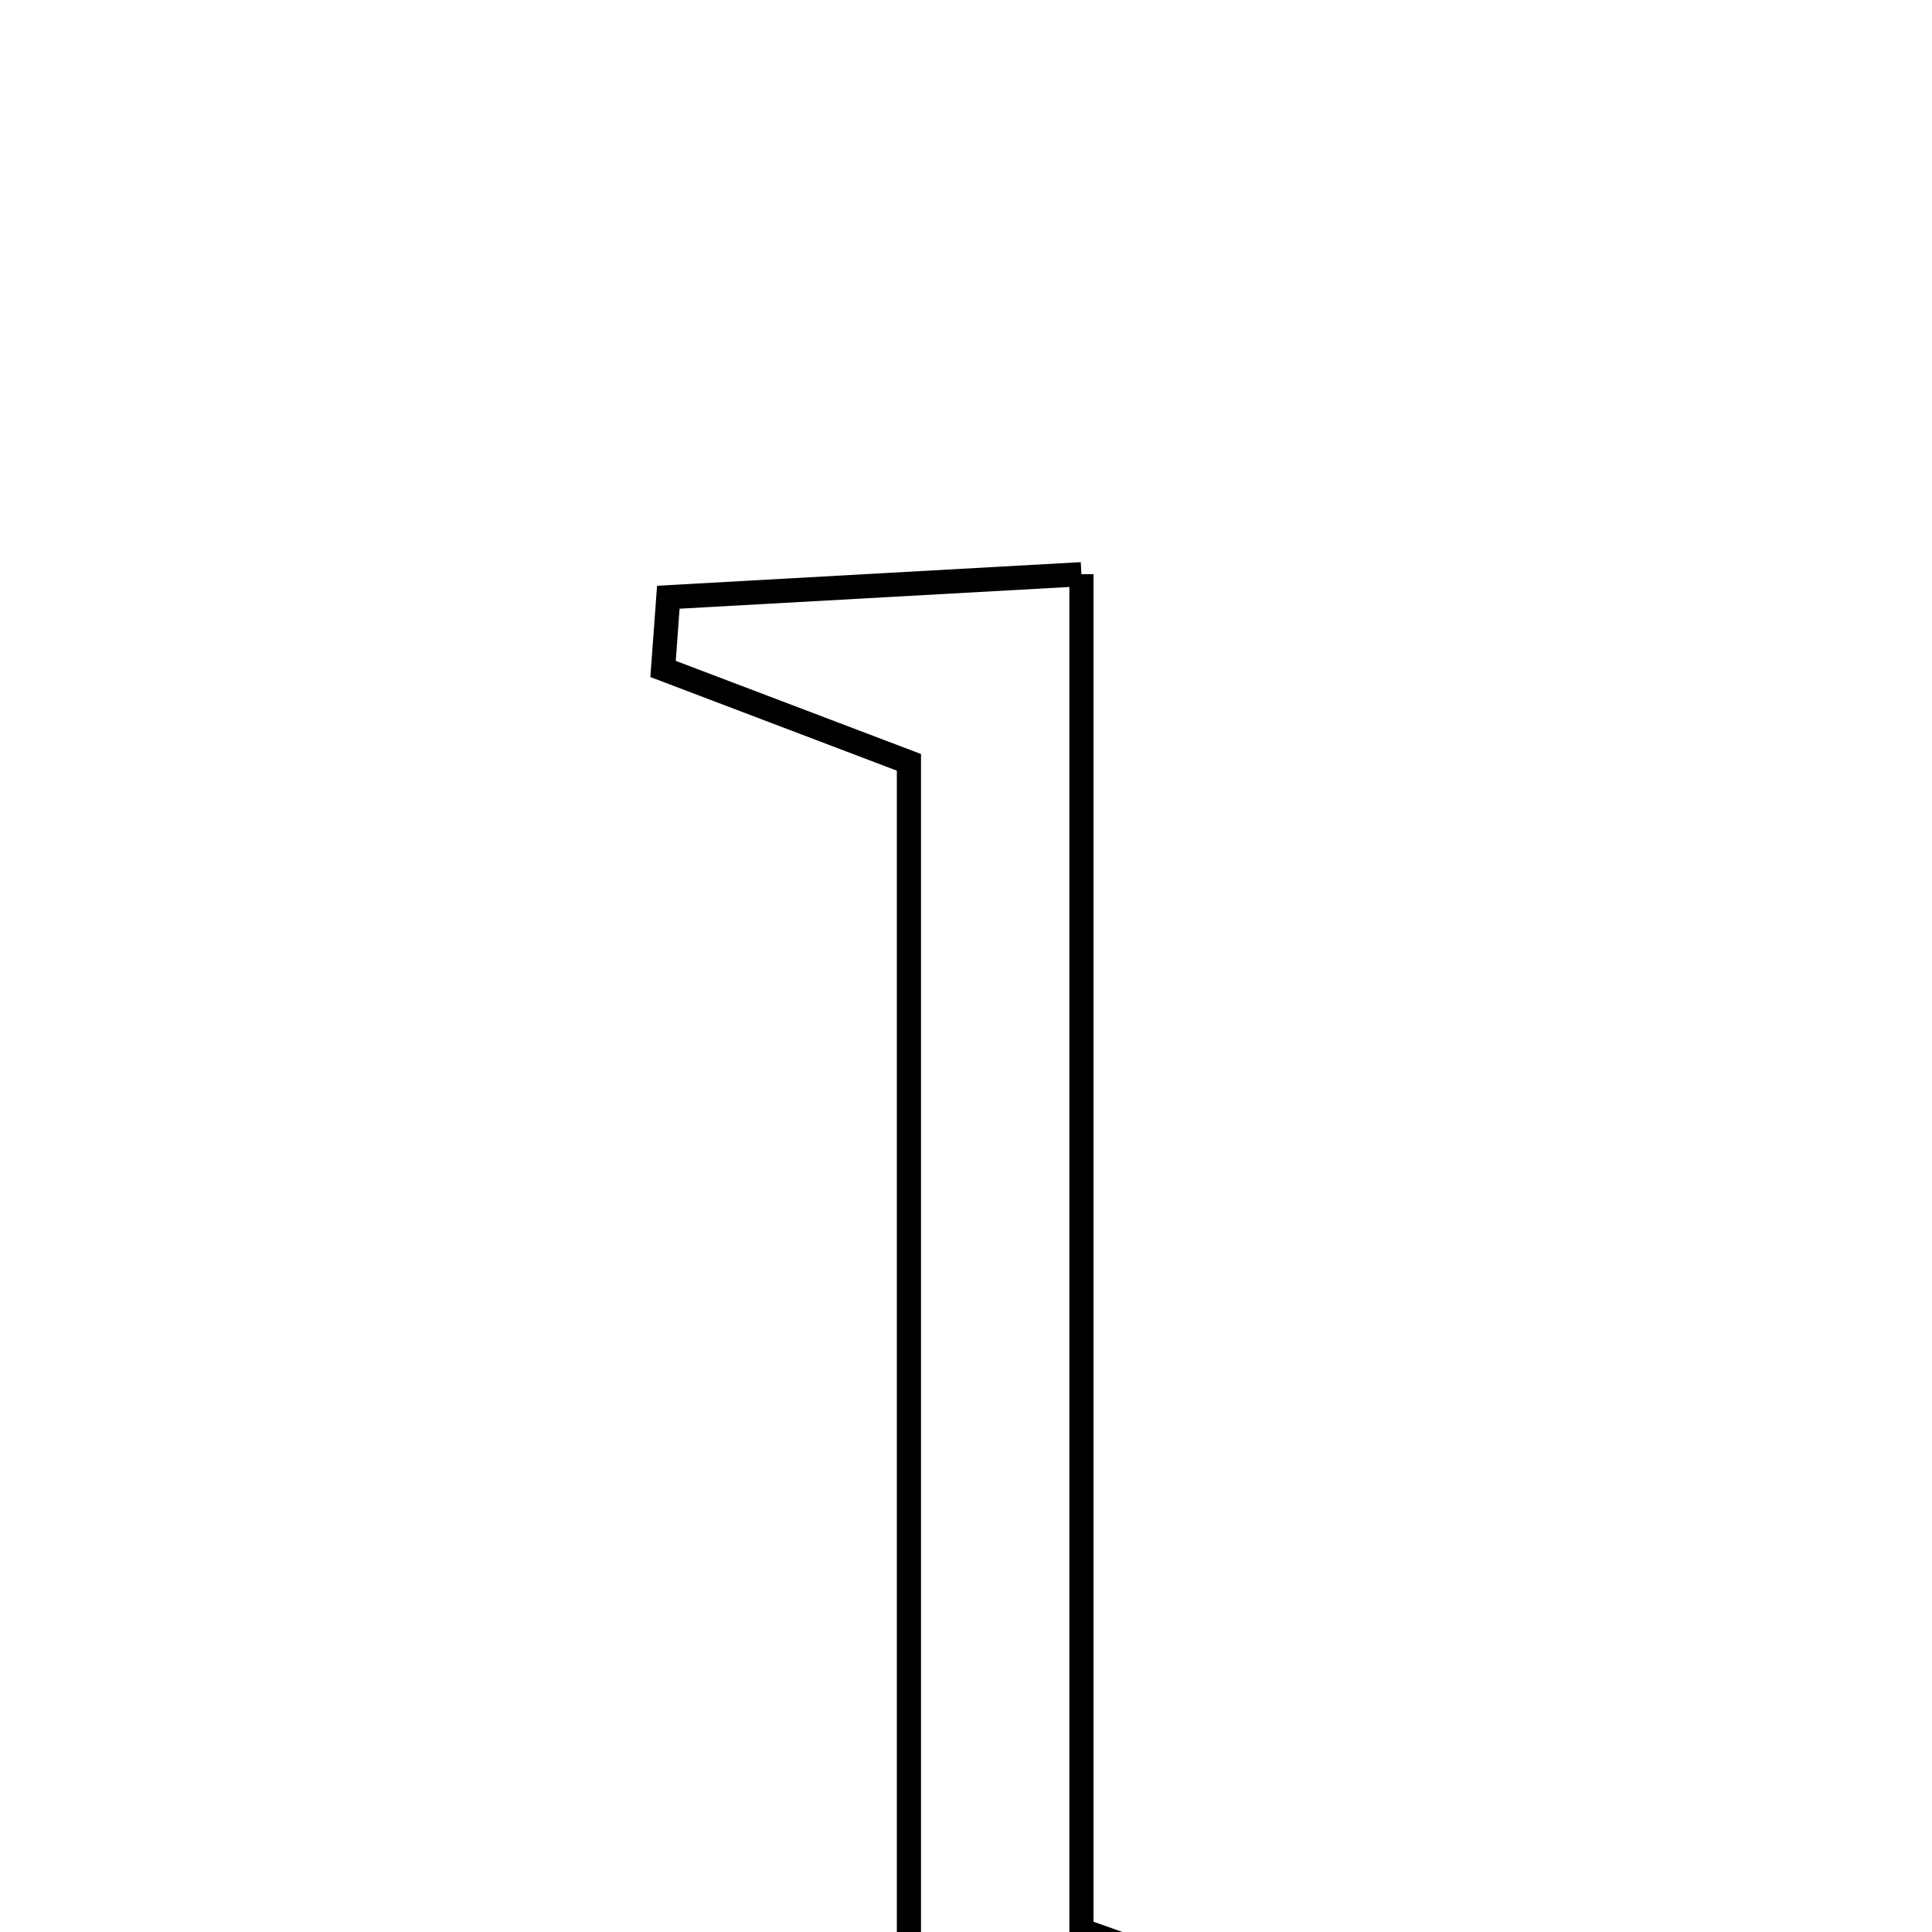 <svg xmlns="http://www.w3.org/2000/svg" viewBox="0.0 0.0 24.0 24.0" height="200px" width="200px"><path fill="none" stroke="black" stroke-width=".3" stroke-opacity="1.0"  filling="0" d="M13.434 7.133 C13.434 12.871 13.434 18.383 13.434 23.978 C14.752 24.446 15.772 24.808 17.674 25.485 C13.976 26.828 11.191 26.396 8.218 25.441 C8.7 25.177 9.163 24.864 9.671 24.665 C10.13 24.484 10.639 24.427 11.291 24.276 C11.291 19.258 11.291 14.399 11.291 9.47 C10.227 9.066 9.232 8.688 8.237 8.31 C8.259 8.013 8.28 7.716 8.302 7.419 C9.885 7.331 11.469 7.243 13.434 7.133"></path></svg>